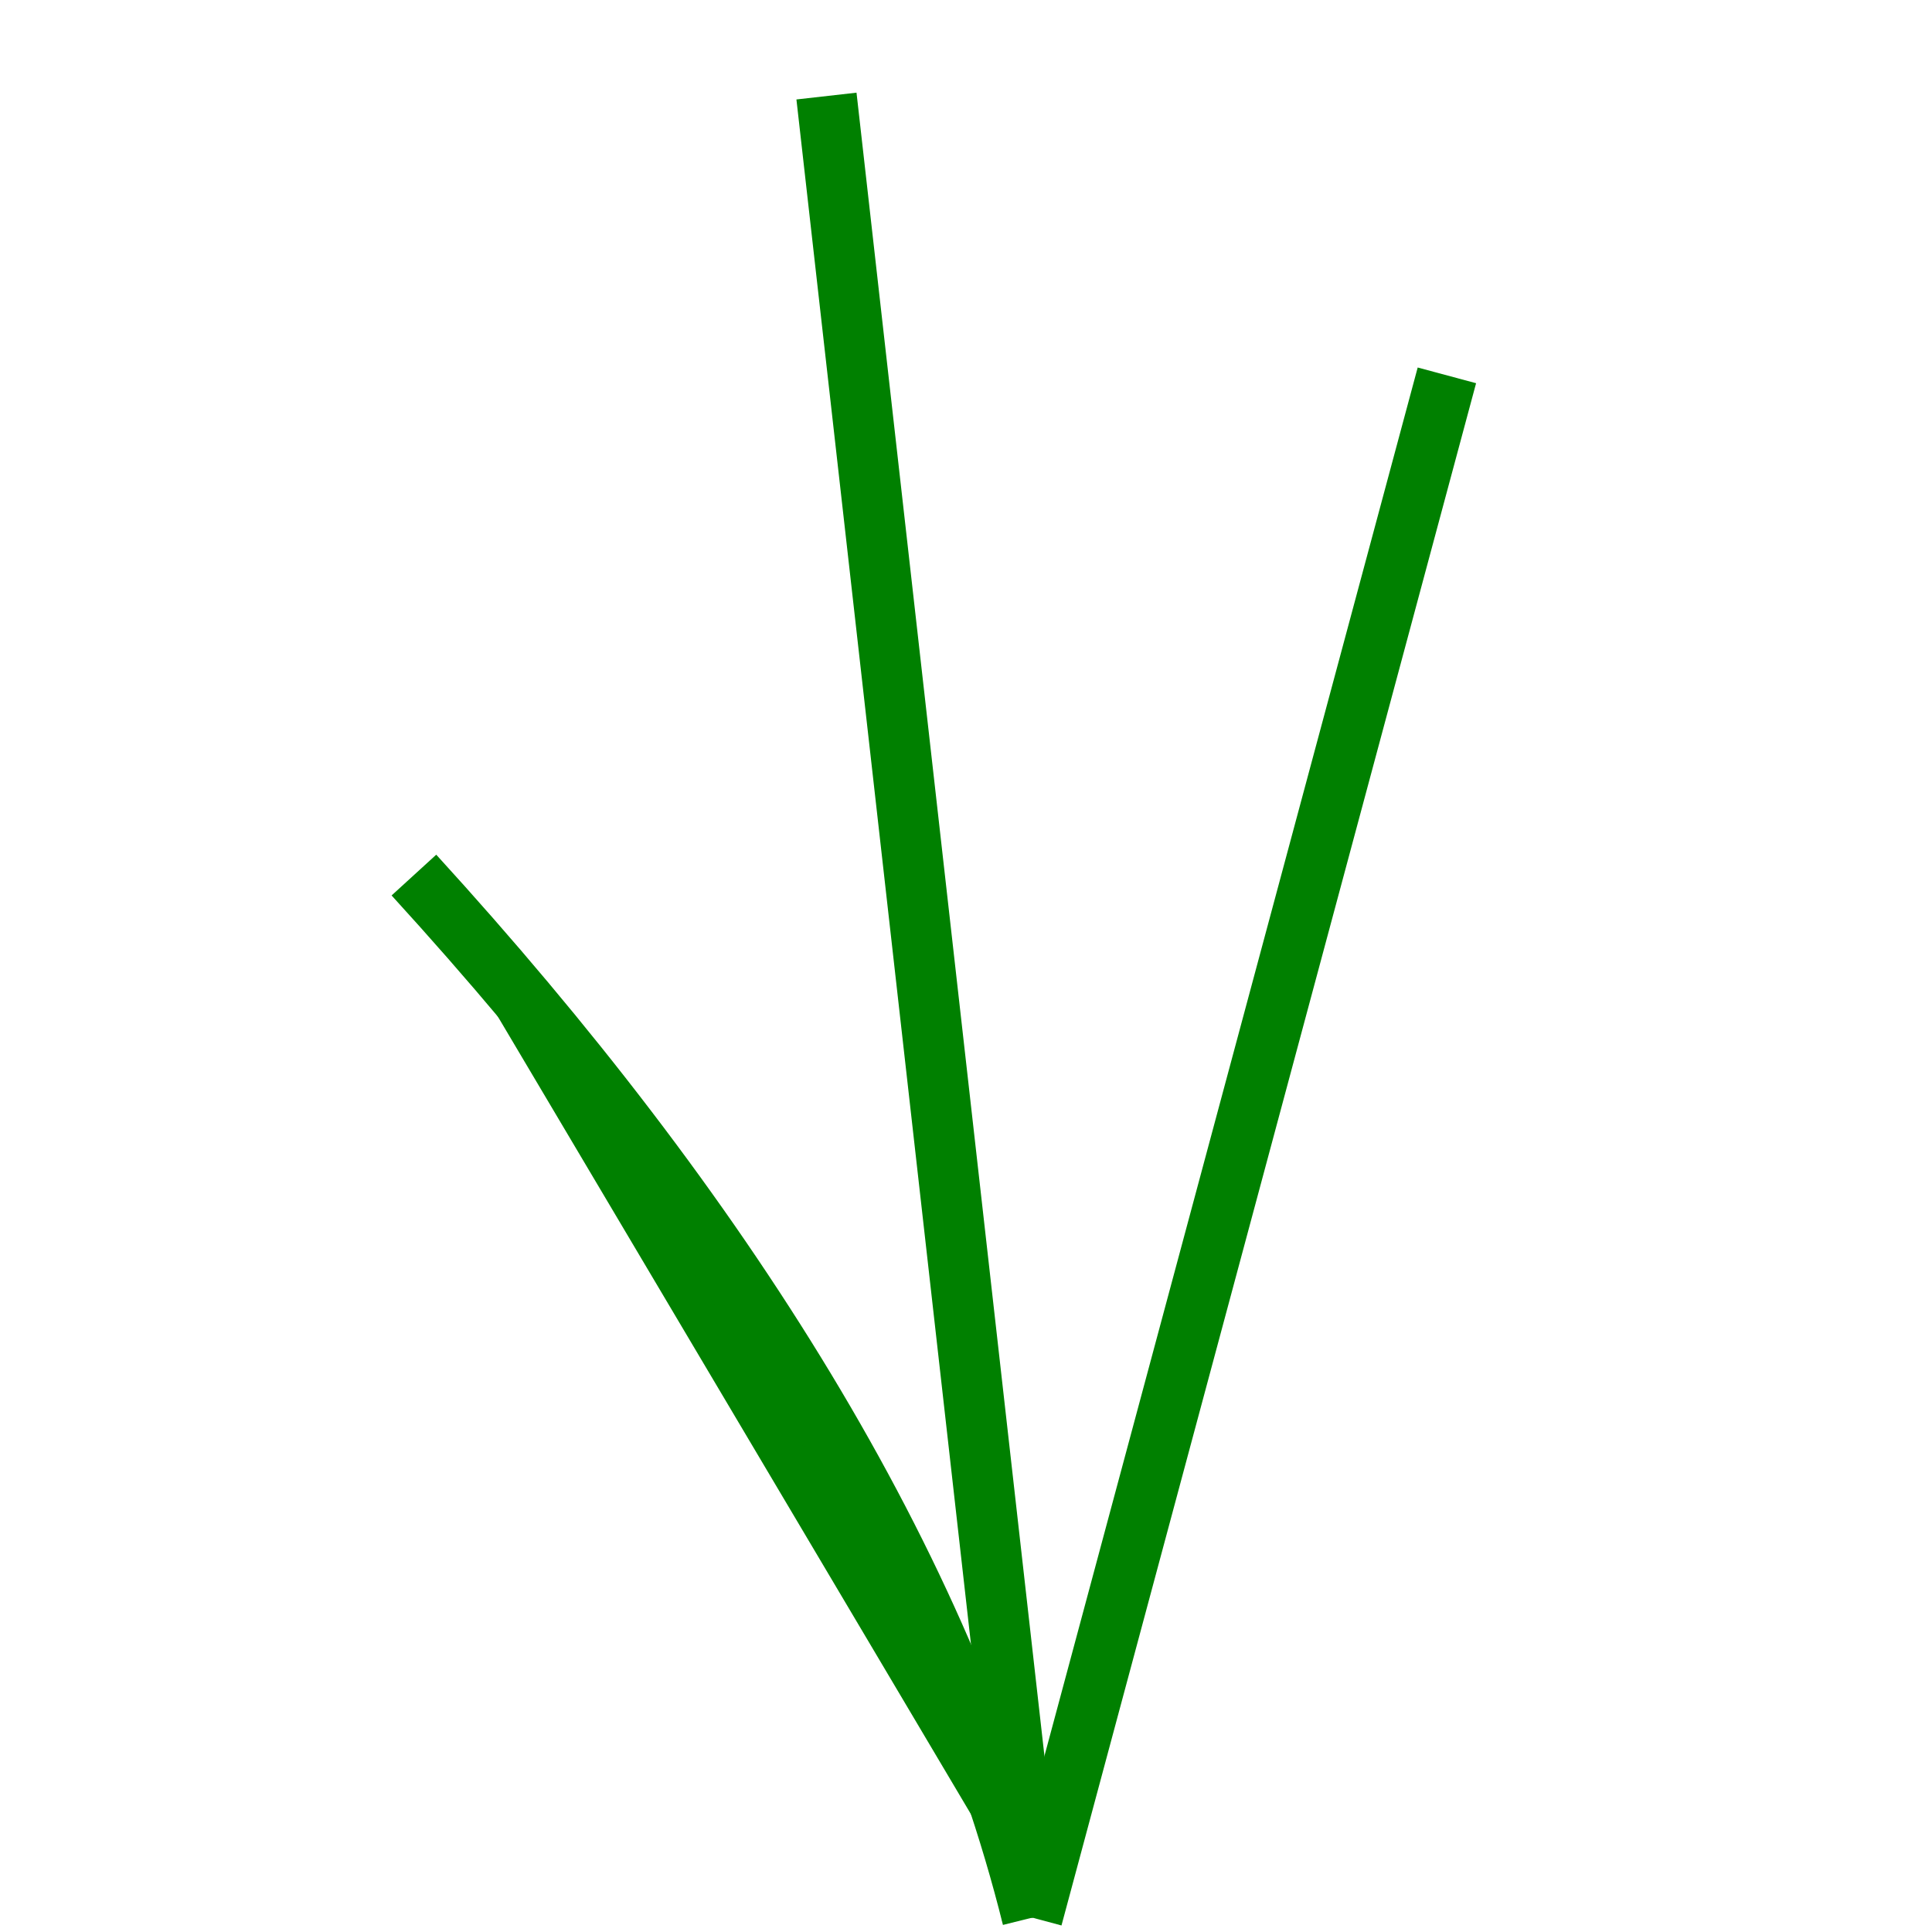 <?xml version="1.0" encoding="UTF-8" standalone="no"?>
<!-- Created with Inkscape (http://www.inkscape.org/) -->

<svg
   fill="#fff"
   xmlns:dc="http://purl.org/dc/elements/1.1/"
   xmlns:cc="http://creativecommons.org/ns#"
   xmlns:rdf="http://www.w3.org/1999/02/22-rdf-syntax-ns#"
   xmlns:svg="http://www.w3.org/2000/svg"
   xmlns="http://www.w3.org/2000/svg"
   xmlns:sodipodi="http://sodipodi.sourceforge.net/DTD/sodipodi-0.dtd"
   xmlns:inkscape="http://www.inkscape.org/namespaces/inkscape"
   width="32"
   height="32"
   viewBox="0 0 8.467 8.467"
   version="1.1"
   id="svg8"
   inkscape:version="0.92.4 (5da689c313, 2019-01-14)"
   sodipodi:docname="icon.svg">
  <defs
     id="defs2" />
  <sodipodi:namedview
     id="base"
     pagecolor="#ffffff"
     bordercolor="#666666"
     borderopacity="1.0"
     inkscape:pageopacity="0.0"
     inkscape:pageshadow="2"
     inkscape:zoom="11.2"
     inkscape:cx="28.380814"
     inkscape:cy="11.022392"
     inkscape:document-units="px"
     inkscape:current-layer="layer1"
     showgrid="false"
     units="px"
     inkscape:window-width="1858"
     inkscape:window-height="1057"
     inkscape:window-x="-8"
     inkscape:window-y="-8"
     inkscape:window-maximized="1" />
  <g
     inkscape:label="Layer 1"
     inkscape:groupmode="layer"
     id="layer1"
     transform="translate(0,-288.533)">
    <path
       style="fill:#008000;stroke:#008000;stroke-width:0.265px;stroke-linecap:butt;stroke-linejoin:miter;stroke-opacity:1"
       d="m 1.814,292.368 c 1.344,1.472 2.323,3.014 2.71,4.569"
       id="path4536"
       inkscape:connector-curvature="0" />
    <path
       style="fill:#008000;stroke:#008000;stroke-width:0.265px;stroke-linecap:butt;stroke-linejoin:miter;stroke-opacity:1"
       d="m 4.524,296.937 1.817,-6.759"
       id="path4538"
       inkscape:connector-curvature="0" />
    <path
       style="fill:#008000;stroke:#008000;stroke-width:0.265px;stroke-linecap:butt;stroke-linejoin:miter;stroke-opacity:1"
       d="M 4.524,296.937 3.622,288.954"
       id="path4538-8"
       inkscape:connector-curvature="0" />
  </g>
</svg>

